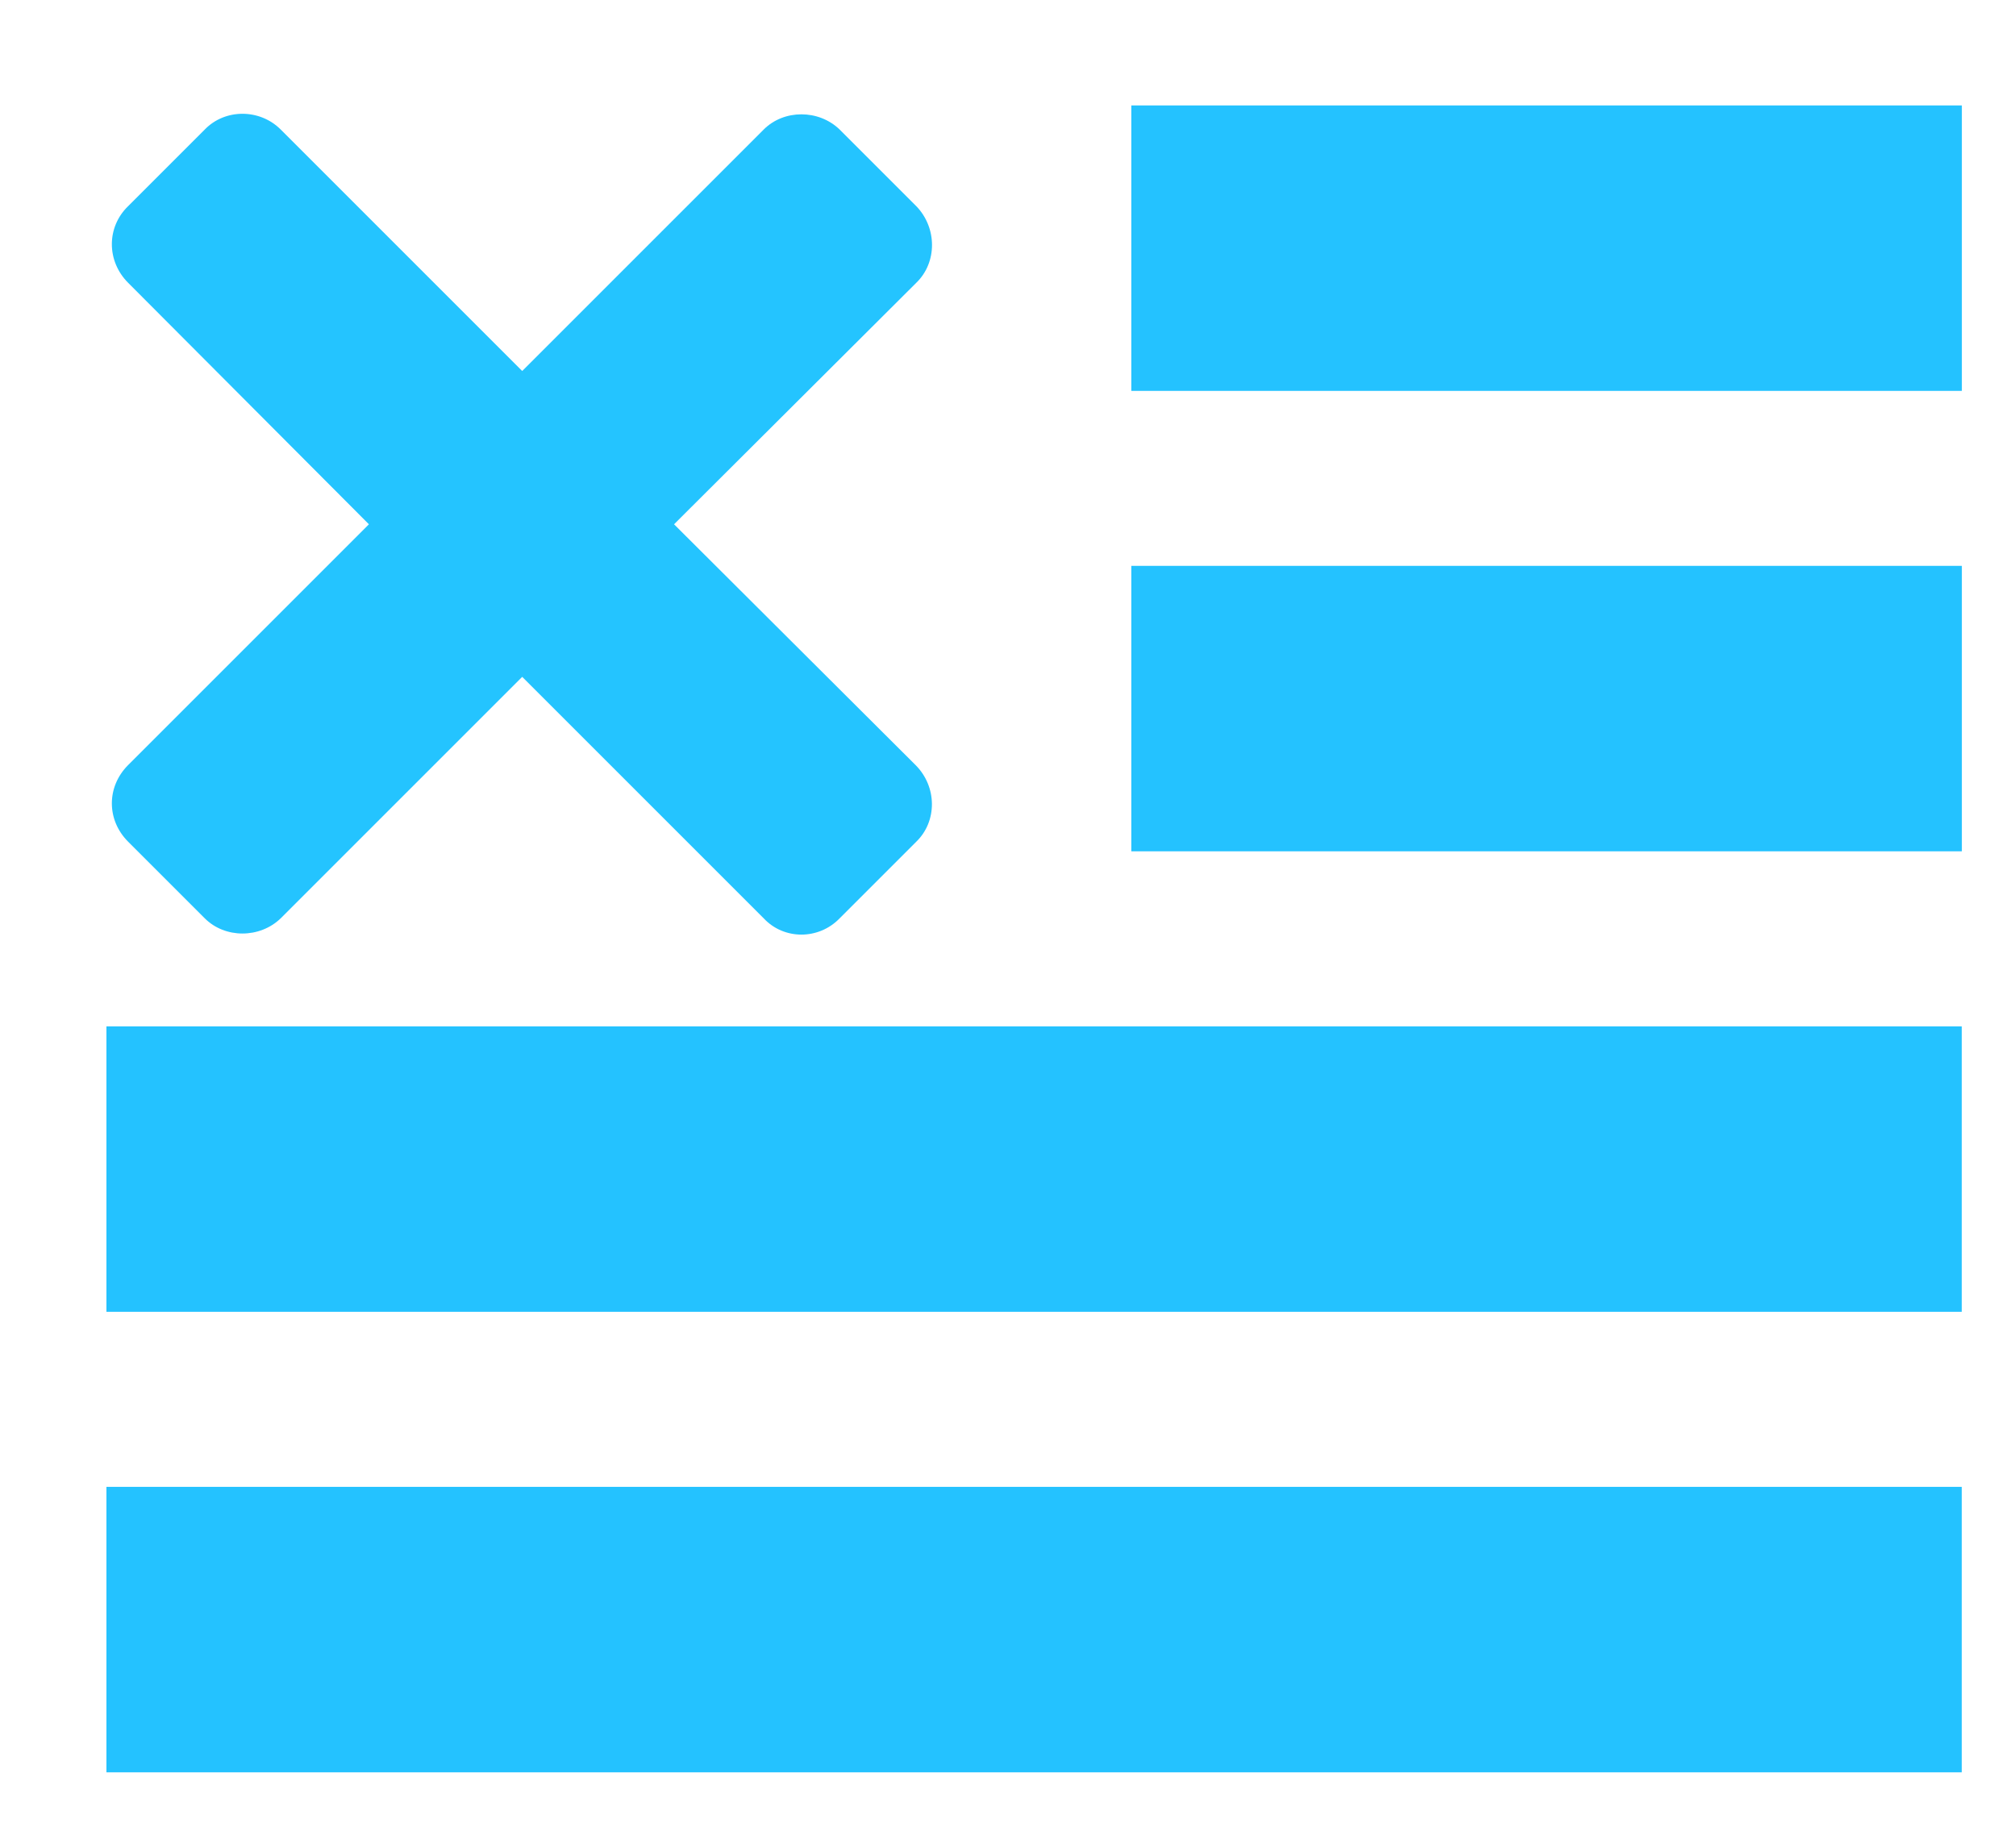 <?xml version="1.0" encoding="UTF-8" standalone="no"?>
<!DOCTYPE svg PUBLIC "-//W3C//DTD SVG 1.1//EN" "http://www.w3.org/Graphics/SVG/1.1/DTD/svg11.dtd">
<!-- Создано Microsoft Visio, экспорт SVG Выключить все атрибуты.svg Страница-1 -->
<svg xmlns="http://www.w3.org/2000/svg" xmlns:xlink="http://www.w3.org/1999/xlink" xmlns:ev="http://www.w3.org/2001/xml-events"
		width="0.387in" height="0.351in" viewBox="0 0 27.881 25.237" xml:space="preserve" color-interpolation-filters="sRGB"
		class="st3">
	<style type="text/css">
	<![CDATA[
		.st1 {fill:#24c2ff;stroke:none;stroke-linecap:butt;stroke-width:0.75}
		.st2 {fill:#24c4ff;stroke:none;stroke-linecap:butt;stroke-width:1.547}
		.st3 {fill:none;fill-rule:evenodd;font-size:12px;overflow:visible;stroke-linecap:square;stroke-miterlimit:3}
	]]>
	</style>

	<g>
		<title>Страница-1</title>
		<g id="shape2415-1" transform="translate(1.472,-0.75)">
			<title>Лист.2415</title>
			<rect x="0" y="21.289" width="25.659" height="3.948" class="st1"/>
		</g>
		<g id="shape2416-3" transform="translate(15.646,-13.488)">
			<title>Лист.2416</title>
			<rect x="0" y="21.289" width="11.486" height="3.948" class="st1"/>
		</g>
		<g id="shape2417-5" transform="translate(1.472,-7.119)">
			<title>Лист.2417</title>
			<rect x="0" y="21.289" width="25.659" height="3.948" class="st1"/>
		</g>
		<g id="shape2418-7" transform="translate(15.646,-19.856)">
			<title>Лист.2418</title>
			<rect x="0" y="21.289" width="11.486" height="3.948" class="st1"/>
		</g>
		<g id="shape2426-9" transform="translate(1.472,-12.264)">
			<title>Лист.529</title>
			<path d="M11.2 23.88 L10.14 24.94 C9.85 25.24 9.37 25.24 9.09 24.94 L5.75 21.6 L2.41 24.94 C2.12 25.22 1.64 25.22 1.36
						 24.94 L0.3 23.88 C0 23.58 0 23.12 0.3 22.82 L3.63 19.49 L0.3 16.15 C0 15.85 0 15.38 0.3 15.09 L1.36 14.03
						 C1.64 13.74 2.12 13.74 2.41 14.03 L5.75 17.37 L9.09 14.03 C9.37 13.75 9.85 13.75 10.14 14.03 L11.2 15.09
						 C11.49 15.39 11.49 15.87 11.2 16.15 L7.85 19.49 L11.19 22.82 C11.49 23.12 11.49 23.6 11.2 23.88 Z"
					class="st2"/>
		</g>
	</g>
</svg>
